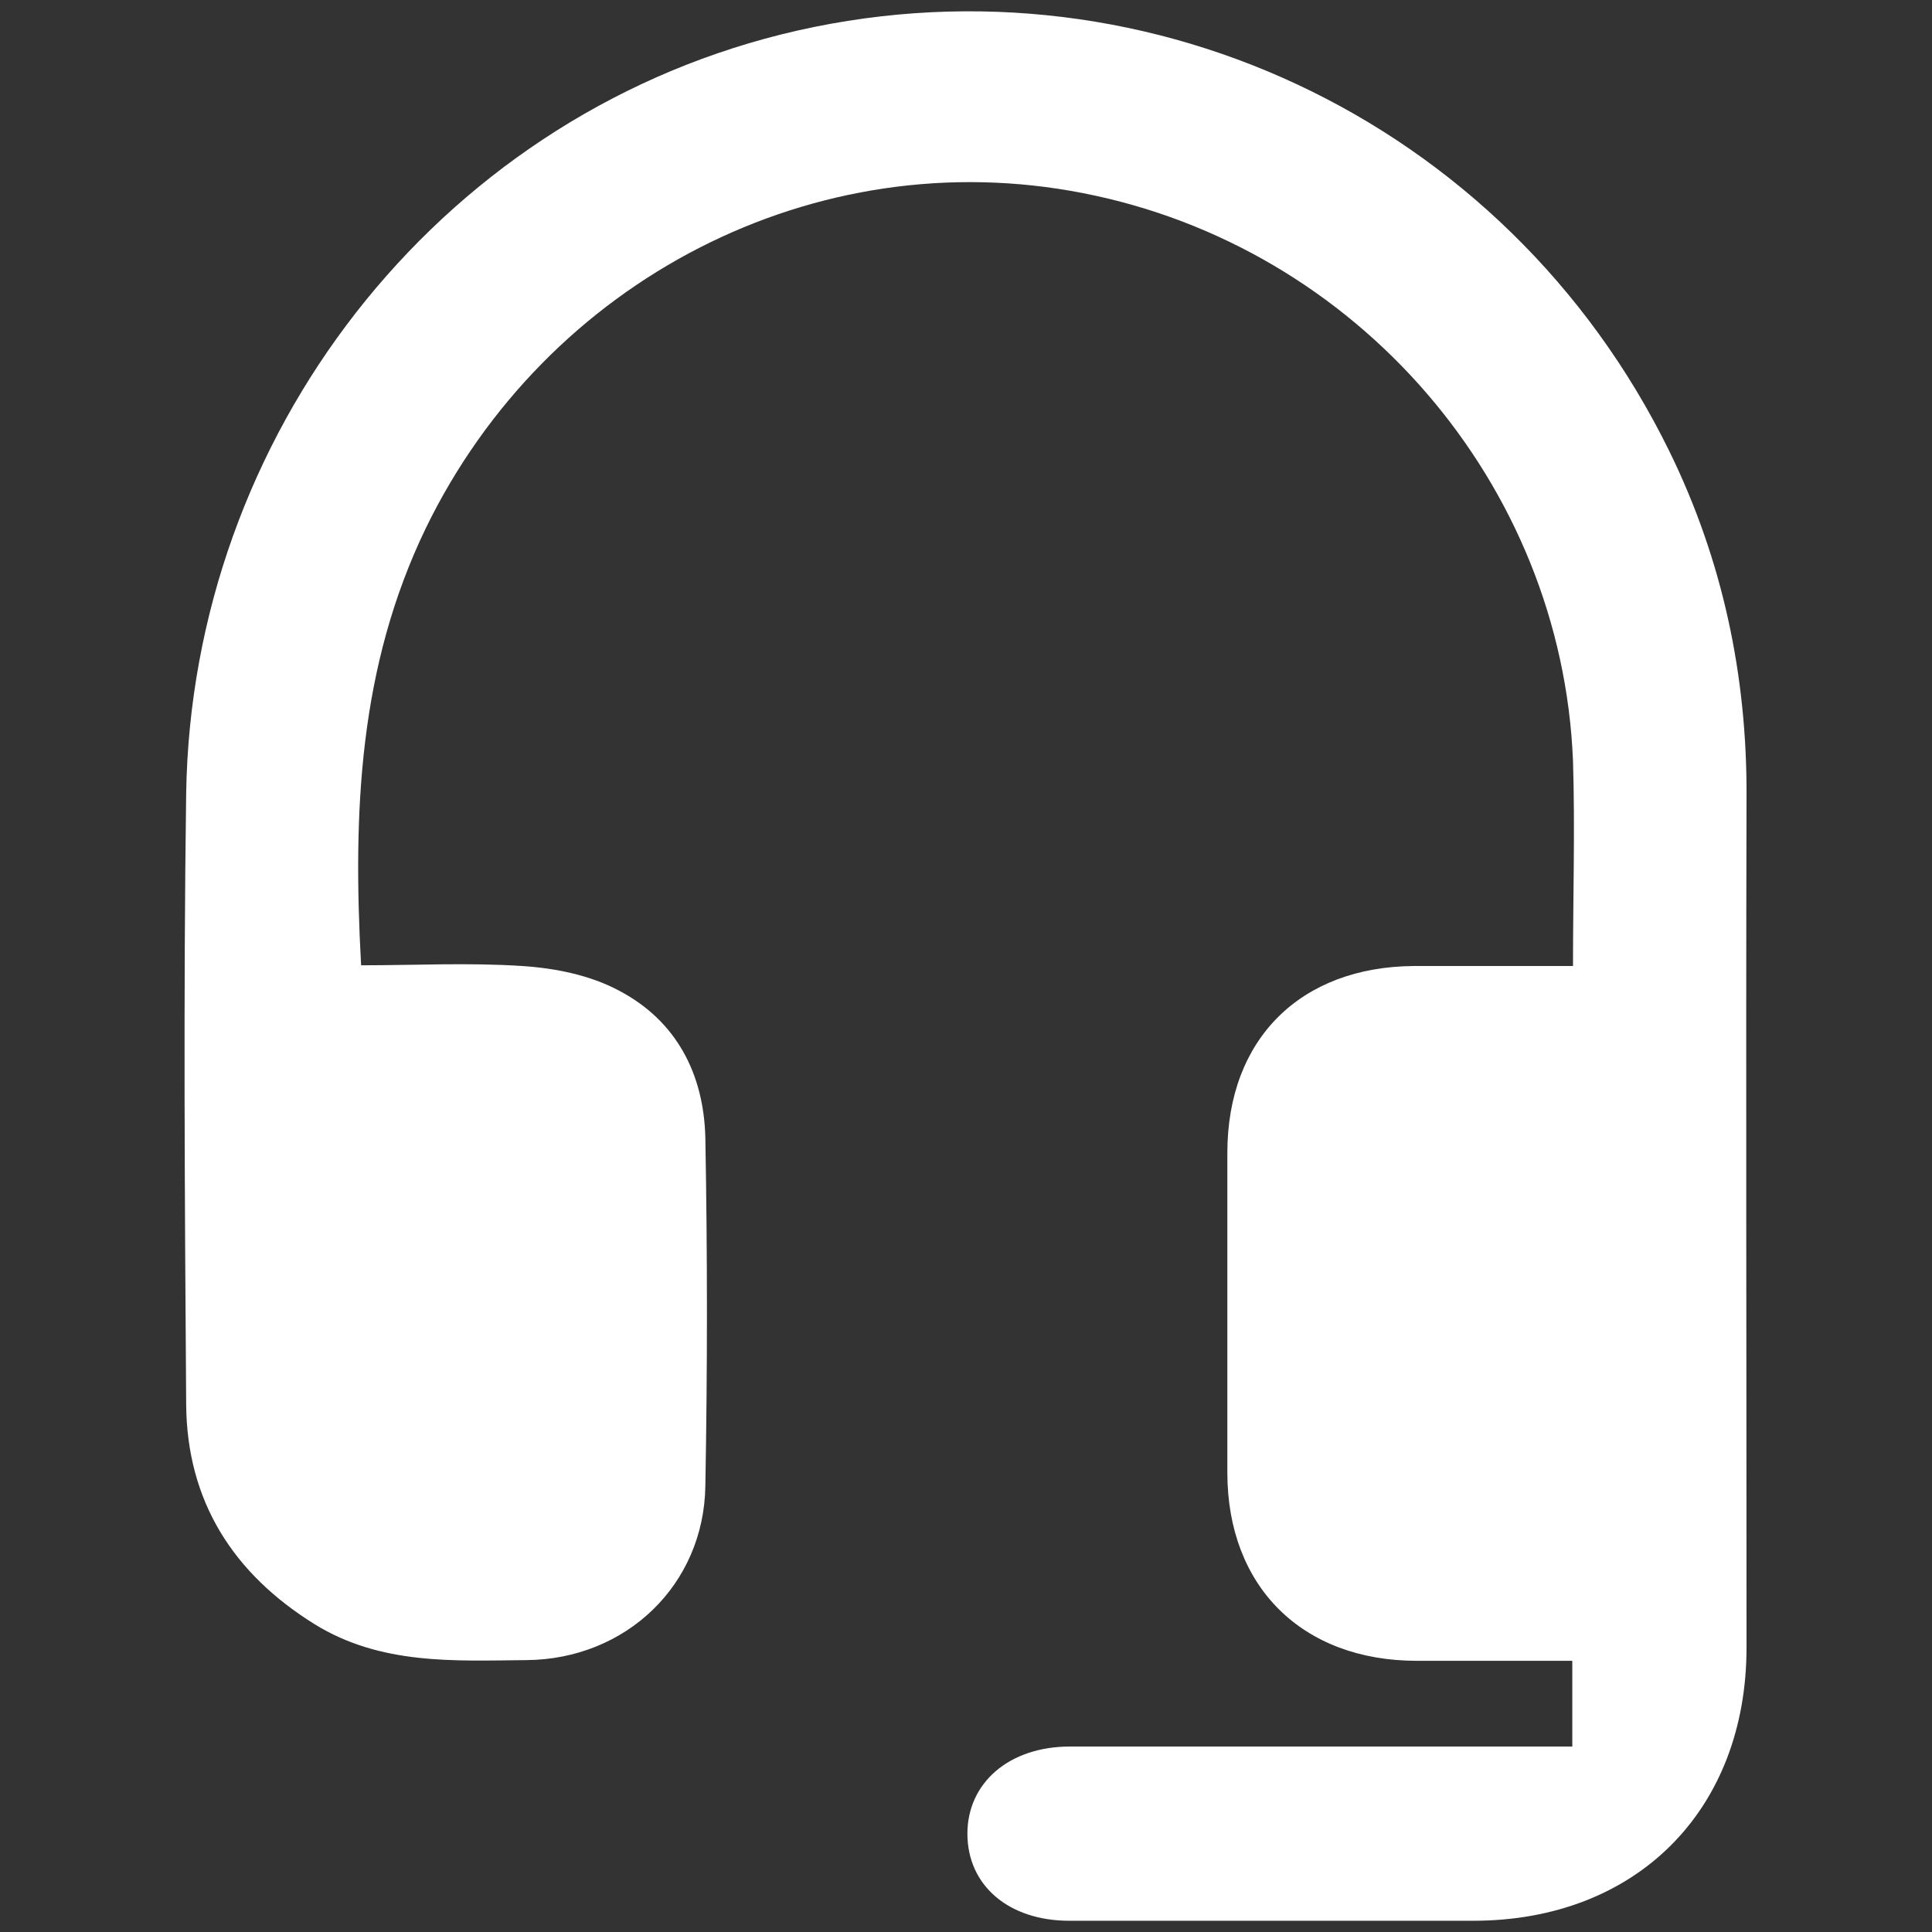 <?xml version="1.0" encoding="UTF-8"?>
<svg id="Layer_1" data-name="Layer 1" xmlns="http://www.w3.org/2000/svg" baseProfile="tiny" version="1.2" viewBox="0 0 275 275">
  <rect x="0" y="0" width="275" height="275" fill="#333333" stroke="none"/>
  <path d="M223.8,248.6v-12.2c-7.6,0-14.8,0-22.1,0-16.4,0-27-10.6-27-26.8,0-15.2,0-30.3,0-45.5,0-16.2,10.4-26.5,26.6-26.6,7.3,0,14.6,0,22.6,0,0-10,.3-19.6,0-29.2-1.6-39.5-30.8-73.2-69.7-80.8-38.1-7.5-76.4,12.3-93.6,47.7-9.5,19.7-10.4,40.3-9.2,62.2,7.7,0,15.3-.4,22.9.1,4.7.3,9.7,1.3,13.8,3.5,8.2,4.3,12.1,11.9,12.3,21,.3,16.5.3,33,0,49.5-.2,14.1-11.3,24.7-25.5,24.8-10.3.1-20.7.7-30.1-5.1-11.6-7.2-18.2-17.5-18.3-31.3-.2-29-.4-58,0-87C27.3,62.1,62,17.2,111.2,4.9c50.6-12.6,103.1,11.8,126.4,59.3,7.6,15.5,11.1,32,11,49.3-.1,40.3,0,80.7,0,121,0,23.2-15.7,38.9-38.9,38.9-19.2,0-38.3,0-57.5,0-8.6,0-14.5-5-14.5-12.4,0-7.2,5.9-12.4,14.6-12.4,21.7,0,43.3,0,65,0,2,0,4,0,6.5,0Z" fill="#fff" stroke-width="0"/>
</svg>